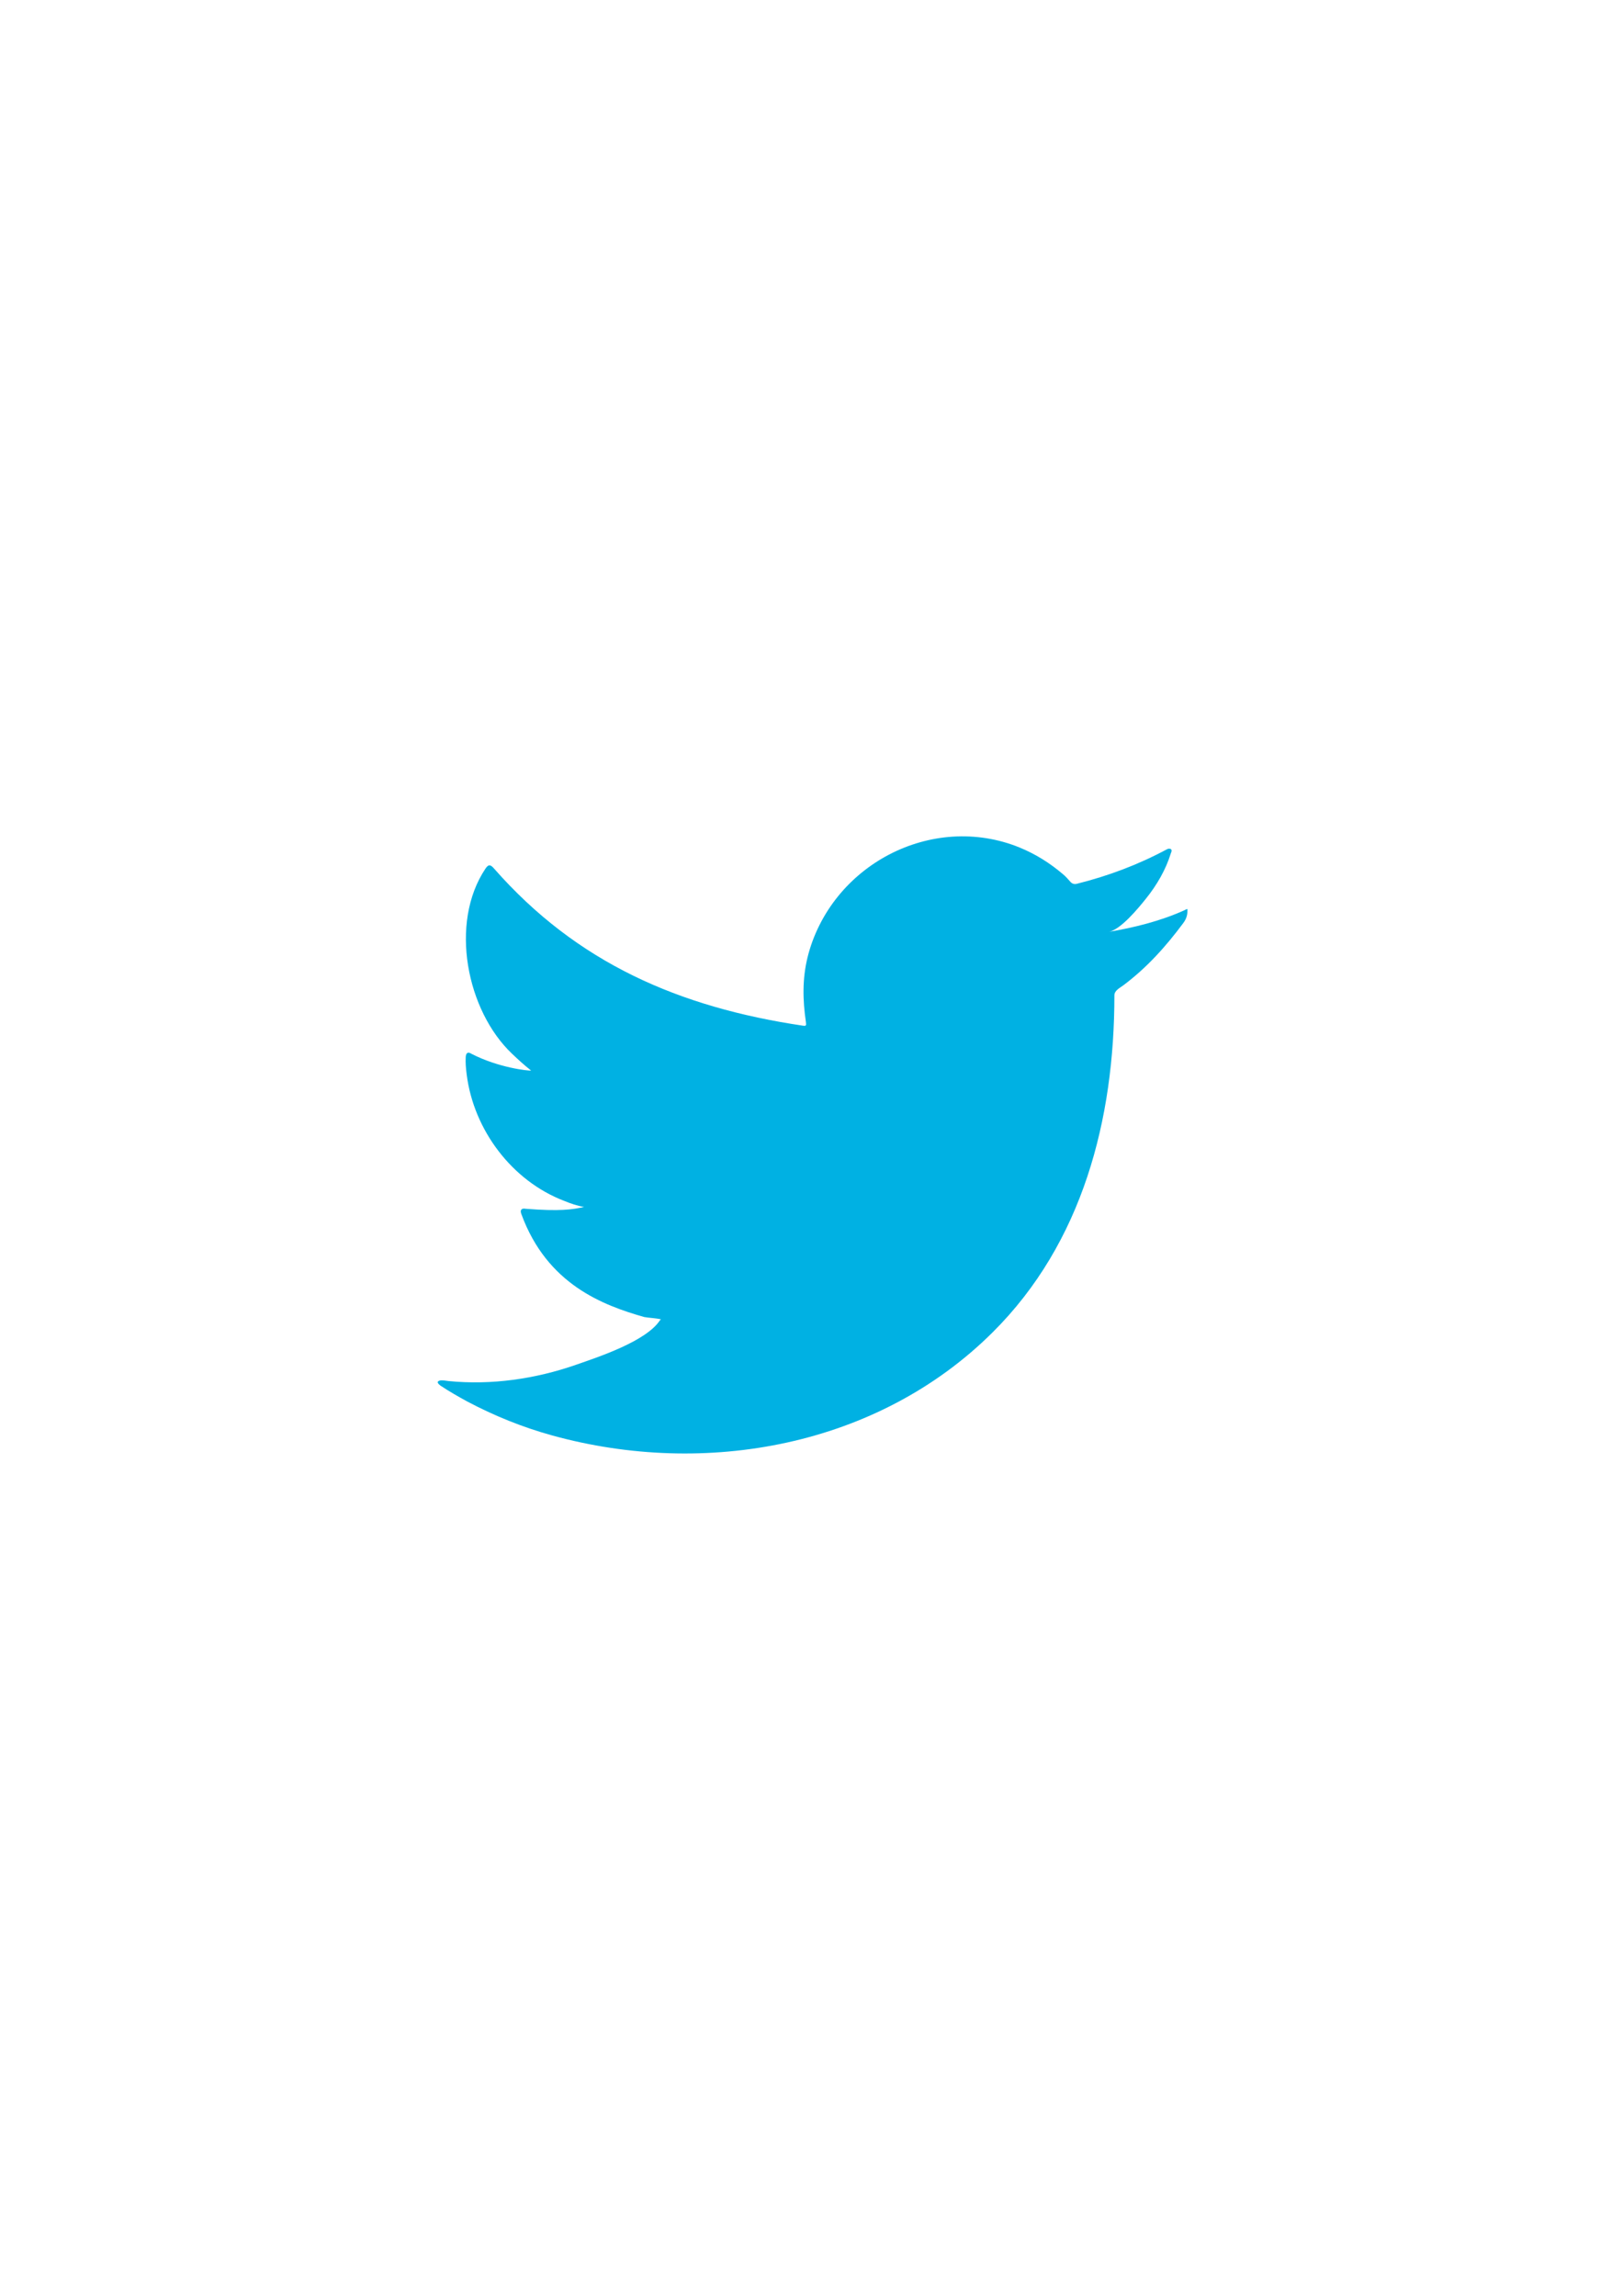 <?xml version="1.0" encoding="utf-8"?>
<!-- Generator: Adobe Illustrator 25.4.1, SVG Export Plug-In . SVG Version: 6.00 Build 0)  -->
<svg version="1.1" id="Layer_1" xmlns="http://www.w3.org/2000/svg" xmlns:xlink="http://www.w3.org/1999/xlink" x="0px" y="0px"
	 viewBox="0 0 595.28 841.89" style="enable-background:new 0 0 595.28 841.89;" xml:space="preserve">
<style type="text/css">
	.st0{fill:#00B1E3;}
</style>
<path class="st0" d="M434.39,333.81c-8.73,3.95-18.39,6.34-27.81,7.93c4.47-0.75,11.04-8.85,13.67-12.12
	c4.02-4.99,7.35-10.68,9.23-16.83c0.24-0.48,0.42-1.08-0.06-1.44c-0.61-0.24-0.99-0.12-1.47,0.12
	c-10.52,5.64-21.39,9.72-32.97,12.62c-0.96,0.24-1.67,0-2.27-0.6c-0.96-1.08-1.86-2.11-2.88-2.95c-4.87-4.14-10.09-7.39-15.97-9.79
	c-7.73-3.15-16.17-4.48-24.5-3.94c-8.1,0.53-16.05,2.81-23.24,6.56c-7.2,3.76-13.63,9-18.75,15.32
	c-5.29,6.53-9.19,14.25-11.19,22.43c-1.93,7.89-1.77,15.7-0.59,23.67c0.18,1.33,0.06,1.5-1.14,1.33
	c-45.28-6.74-82.82-22.94-113.29-57.67c-1.32-1.51-2.04-1.51-3.12,0.11c-13.34,19.99-6.87,52.1,9.79,67.88
	c2.22,2.11,4.5,4.21,6.96,6.13c-0.9,0.18-11.98-1.02-21.86-6.13c-1.32-0.84-1.99-0.36-2.11,1.15c-0.12,2.16,0.06,4.15,0.36,6.49
	c2.56,20.26,16.59,39,35.8,46.31c2.28,0.96,4.8,1.8,7.26,2.22c-4.38,0.96-8.89,1.65-21.44,0.66c-1.56-0.3-2.16,0.48-1.56,1.98
	c9.43,25.71,29.8,33.37,45.05,37.72c2.04,0.36,4.08,0.36,6.13,0.84c-0.13,0.19-0.25,0.19-0.37,0.36
	c-5.06,7.71-22.59,13.45-30.76,16.3c-14.85,5.19-31.03,7.53-46.72,5.98c-2.51-0.37-3.04-0.34-3.72,0c-0.69,0.42-0.09,1.03,0.72,1.68
	c3.19,2.11,6.43,3.97,9.73,5.77c9.97,5.28,20.36,9.49,31.23,12.49c56.13,15.5,119.36,4.11,161.51-37.77
	c33.1-32.88,44.7-78.23,44.7-123.64c0-1.78,2.1-2.76,3.34-3.7c8.61-6.47,15.56-14.21,21.98-22.86c1.44-1.94,1.46-3.67,1.46-4.38
	c0-0.12,0-0.24,0-0.24C435.52,333.08,435.5,333.3,434.39,333.81z"/>
</svg>
